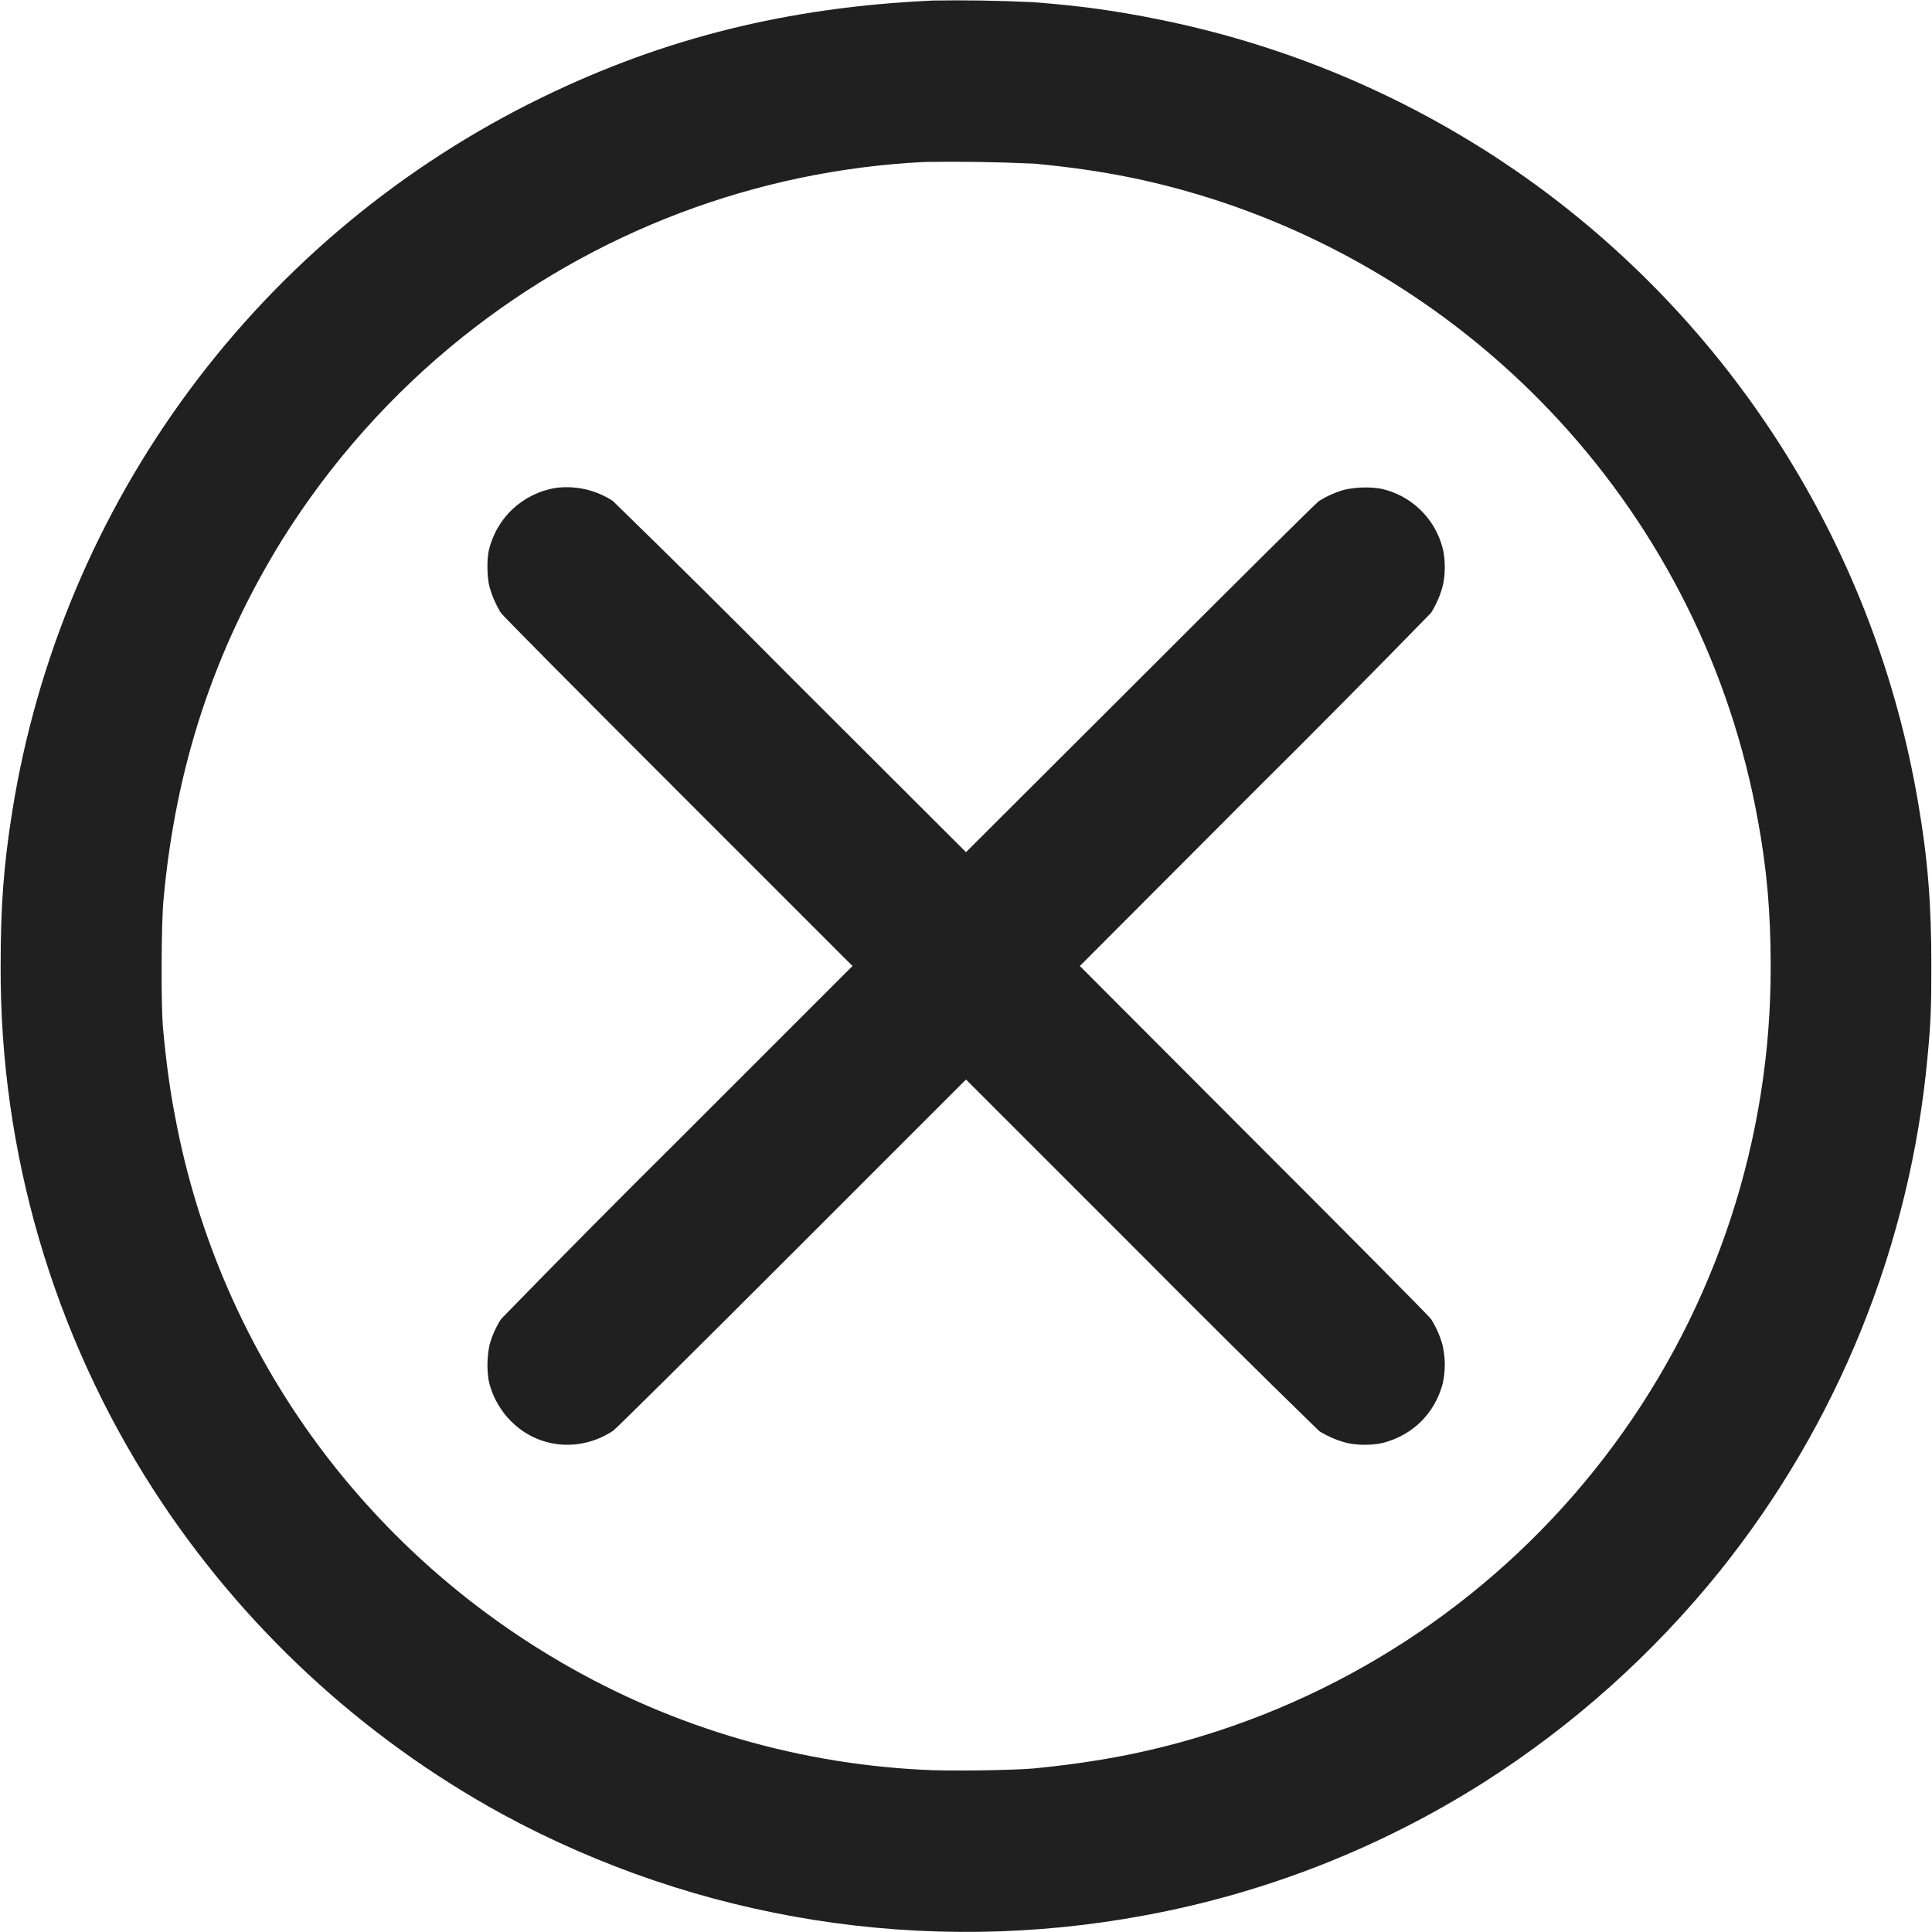 <svg width="24" height="24" viewBox="0 0 24 24" fill="none" xmlns="http://www.w3.org/2000/svg">
<path d="M11.566 0.008C9.79 0.09 8.246 0.473 6.734 1.21C5.005 2.051 3.503 3.296 2.358 4.84C1.212 6.384 0.455 8.182 0.152 10.081C0.043 10.766 0.008 11.266 0.008 12C-0.002 14.309 0.659 16.571 1.91 18.512C2.996 20.191 4.484 21.574 6.238 22.535C8.676 23.859 11.496 24.303 14.223 23.793C15.719 23.517 17.148 22.956 18.433 22.141C19.544 21.433 20.532 20.549 21.359 19.523C22.831 17.691 23.73 15.465 23.945 13.125C23.985 12.707 23.992 12.508 23.992 12C23.992 11.23 23.949 10.672 23.824 9.95C23.298 6.877 21.594 4.129 19.074 2.293C17.682 1.282 16.089 0.583 14.402 0.243C13.863 0.133 13.406 0.07 12.832 0.027C12.41 0.007 11.988 0 11.566 0.007V0.008ZM12.828 2.031C13.718 2.113 14.426 2.258 15.218 2.523C16.803 3.061 18.228 3.988 19.363 5.219C20.642 6.606 21.5 8.328 21.836 10.184C21.949 10.793 21.996 11.34 21.996 11.996C22.003 14.139 21.319 16.227 20.047 17.95C18.774 19.674 16.98 20.942 14.93 21.566C14.262 21.77 13.605 21.895 12.832 21.969C12.555 21.992 11.766 22.004 11.449 21.984C9.816 21.9 8.228 21.413 6.829 20.566C5.709 19.891 4.732 19.003 3.953 17.953C3.06 16.746 2.452 15.351 2.176 13.875C2.109 13.535 2.059 13.152 2.023 12.75C2 12.465 2.003 11.469 2.031 11.18C2.18 9.527 2.661 8.07 3.504 6.707C4.104 5.747 4.862 4.894 5.746 4.187C7.383 2.877 9.39 2.116 11.484 2.012C11.932 2.005 12.38 2.012 12.828 2.032V2.031Z" fill="#202020"/>
<path d="M6.918 6.059C6.713 6.089 6.523 6.181 6.371 6.321C6.22 6.462 6.115 6.646 6.07 6.848C6.047 6.961 6.05 7.184 6.082 7.293C6.109 7.398 6.168 7.527 6.222 7.613C6.242 7.645 7.234 8.645 8.426 9.836L10.59 12L8.426 14.164C7.685 14.899 6.951 15.639 6.223 16.387C6.161 16.485 6.114 16.591 6.082 16.703C6.051 16.849 6.047 17 6.07 17.148C6.145 17.492 6.402 17.785 6.73 17.895C7.027 17.996 7.352 17.949 7.617 17.773C7.648 17.753 8.645 16.766 9.836 15.574L12 13.41L14.164 15.574C14.899 16.315 15.639 17.049 16.387 17.777C16.473 17.832 16.602 17.891 16.707 17.918C16.84 17.957 17.055 17.957 17.187 17.922C17.555 17.824 17.824 17.555 17.922 17.187C17.958 17.027 17.956 16.862 17.918 16.703C17.887 16.591 17.839 16.485 17.778 16.387C17.758 16.355 16.766 15.355 15.574 14.164L13.414 12L15.574 9.836C16.315 9.101 17.049 8.36 17.777 7.613C17.832 7.527 17.891 7.398 17.918 7.293C17.957 7.16 17.957 6.945 17.922 6.813C17.876 6.63 17.779 6.463 17.643 6.332C17.507 6.2 17.337 6.11 17.152 6.07C17.004 6.047 16.853 6.051 16.707 6.082C16.594 6.113 16.487 6.161 16.387 6.222C16.355 6.242 15.355 7.234 14.164 8.426L12 10.586L9.836 8.426C9.102 7.685 8.36 6.951 7.613 6.223C7.408 6.089 7.162 6.031 6.918 6.059Z" fill="#202020"/>
</svg>
